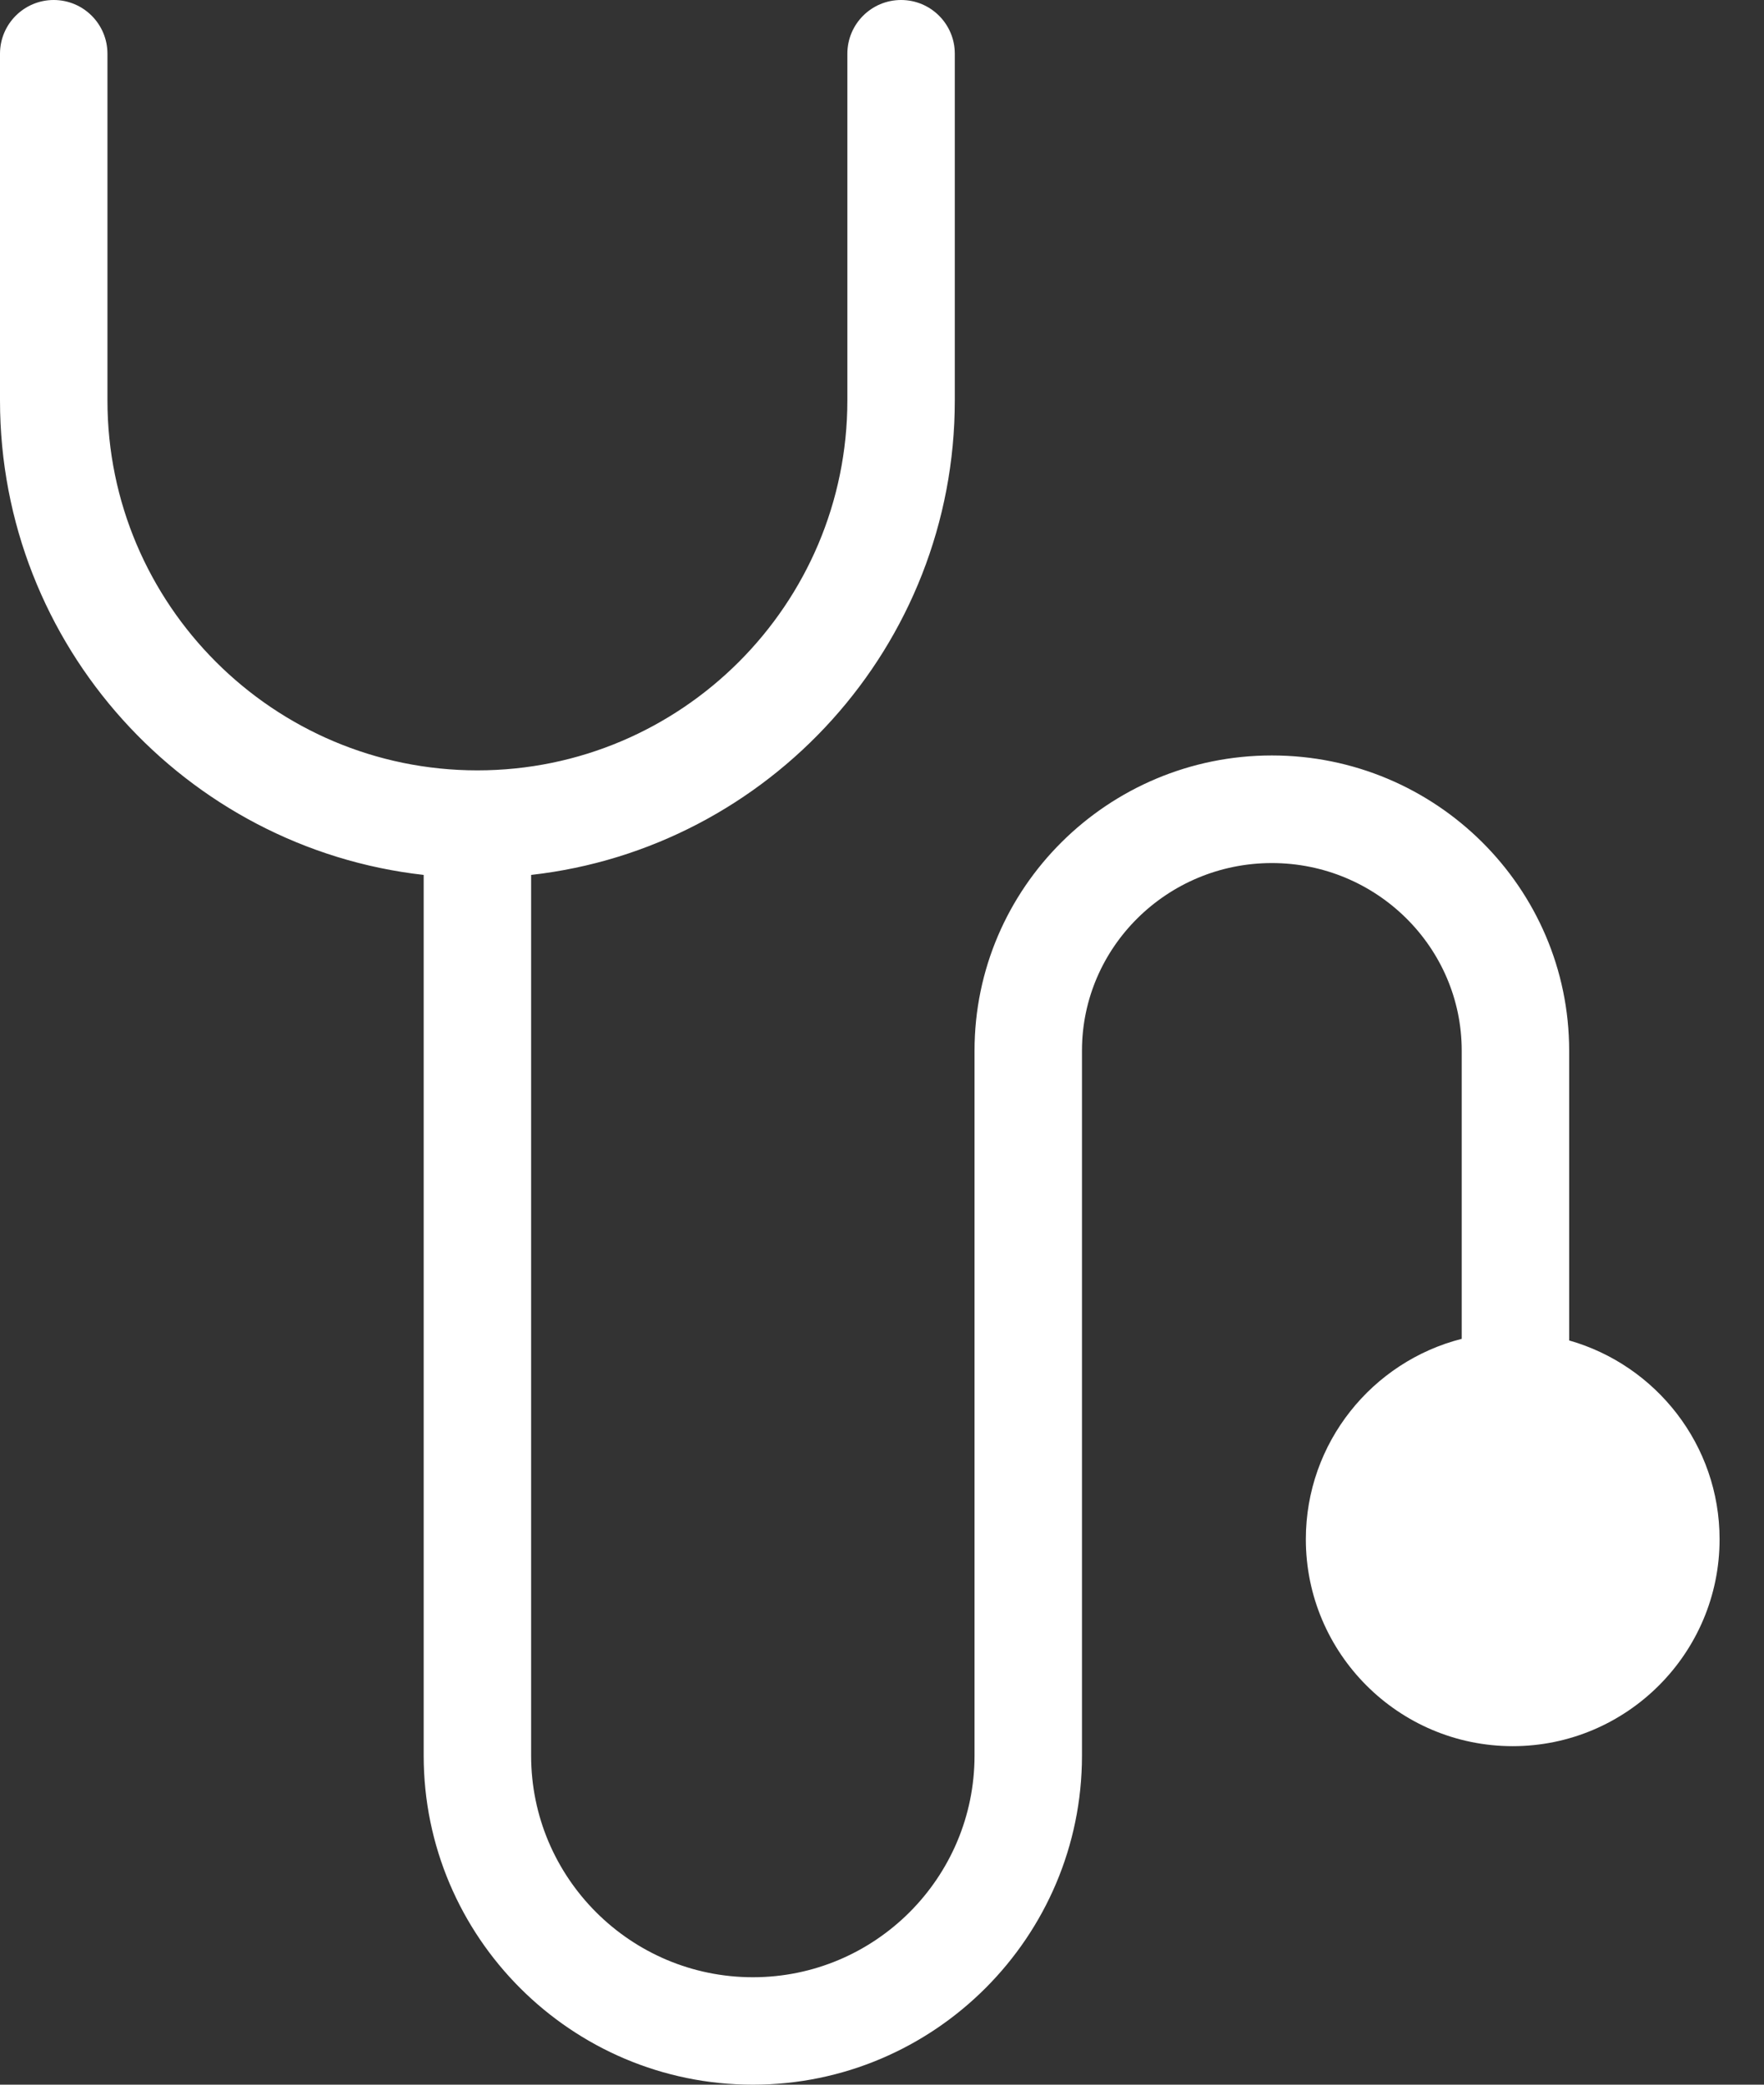 <svg width="11" height="13" viewBox="0 0 11 13" fill="none" xmlns="http://www.w3.org/2000/svg">
<rect x="0" y="0" width="11" height="13" fill="#333333" stroke="none"/>
<path d="M2.642 5.456V10.948C2.642 12.079 3.563 13 4.695 13C5.826 13 6.747 12.079 6.747 10.948V6.552C6.747 5.907 7.278 5.382 7.931 5.382C8.584 5.382 9.115 5.907 9.115 6.552V8.349C8.557 8.491 8.143 8.997 8.143 9.599C8.143 10.31 8.721 10.889 9.433 10.889C10.144 10.889 10.723 10.31 10.723 9.599C10.723 9.01 10.326 8.513 9.785 8.359V6.552C9.785 5.537 8.954 4.711 7.931 4.711C6.909 4.711 6.077 5.537 6.077 6.552V10.948C6.077 11.71 5.457 12.33 4.695 12.33C3.932 12.33 3.312 11.71 3.312 10.948V5.456C4.797 5.289 5.954 4.026 5.954 2.497V0.335C5.954 0.15 5.804 0 5.619 0C5.434 0 5.284 0.15 5.284 0.335V2.497C5.284 3.769 4.249 4.804 2.977 4.804C1.705 4.804 0.67 3.769 0.67 2.497V0.335C0.67 0.15 0.52 0 0.335 0C0.15 0 0 0.15 0 0.335V2.497C0 4.026 1.158 5.289 2.642 5.456Z" fill="white"/>
</svg>
